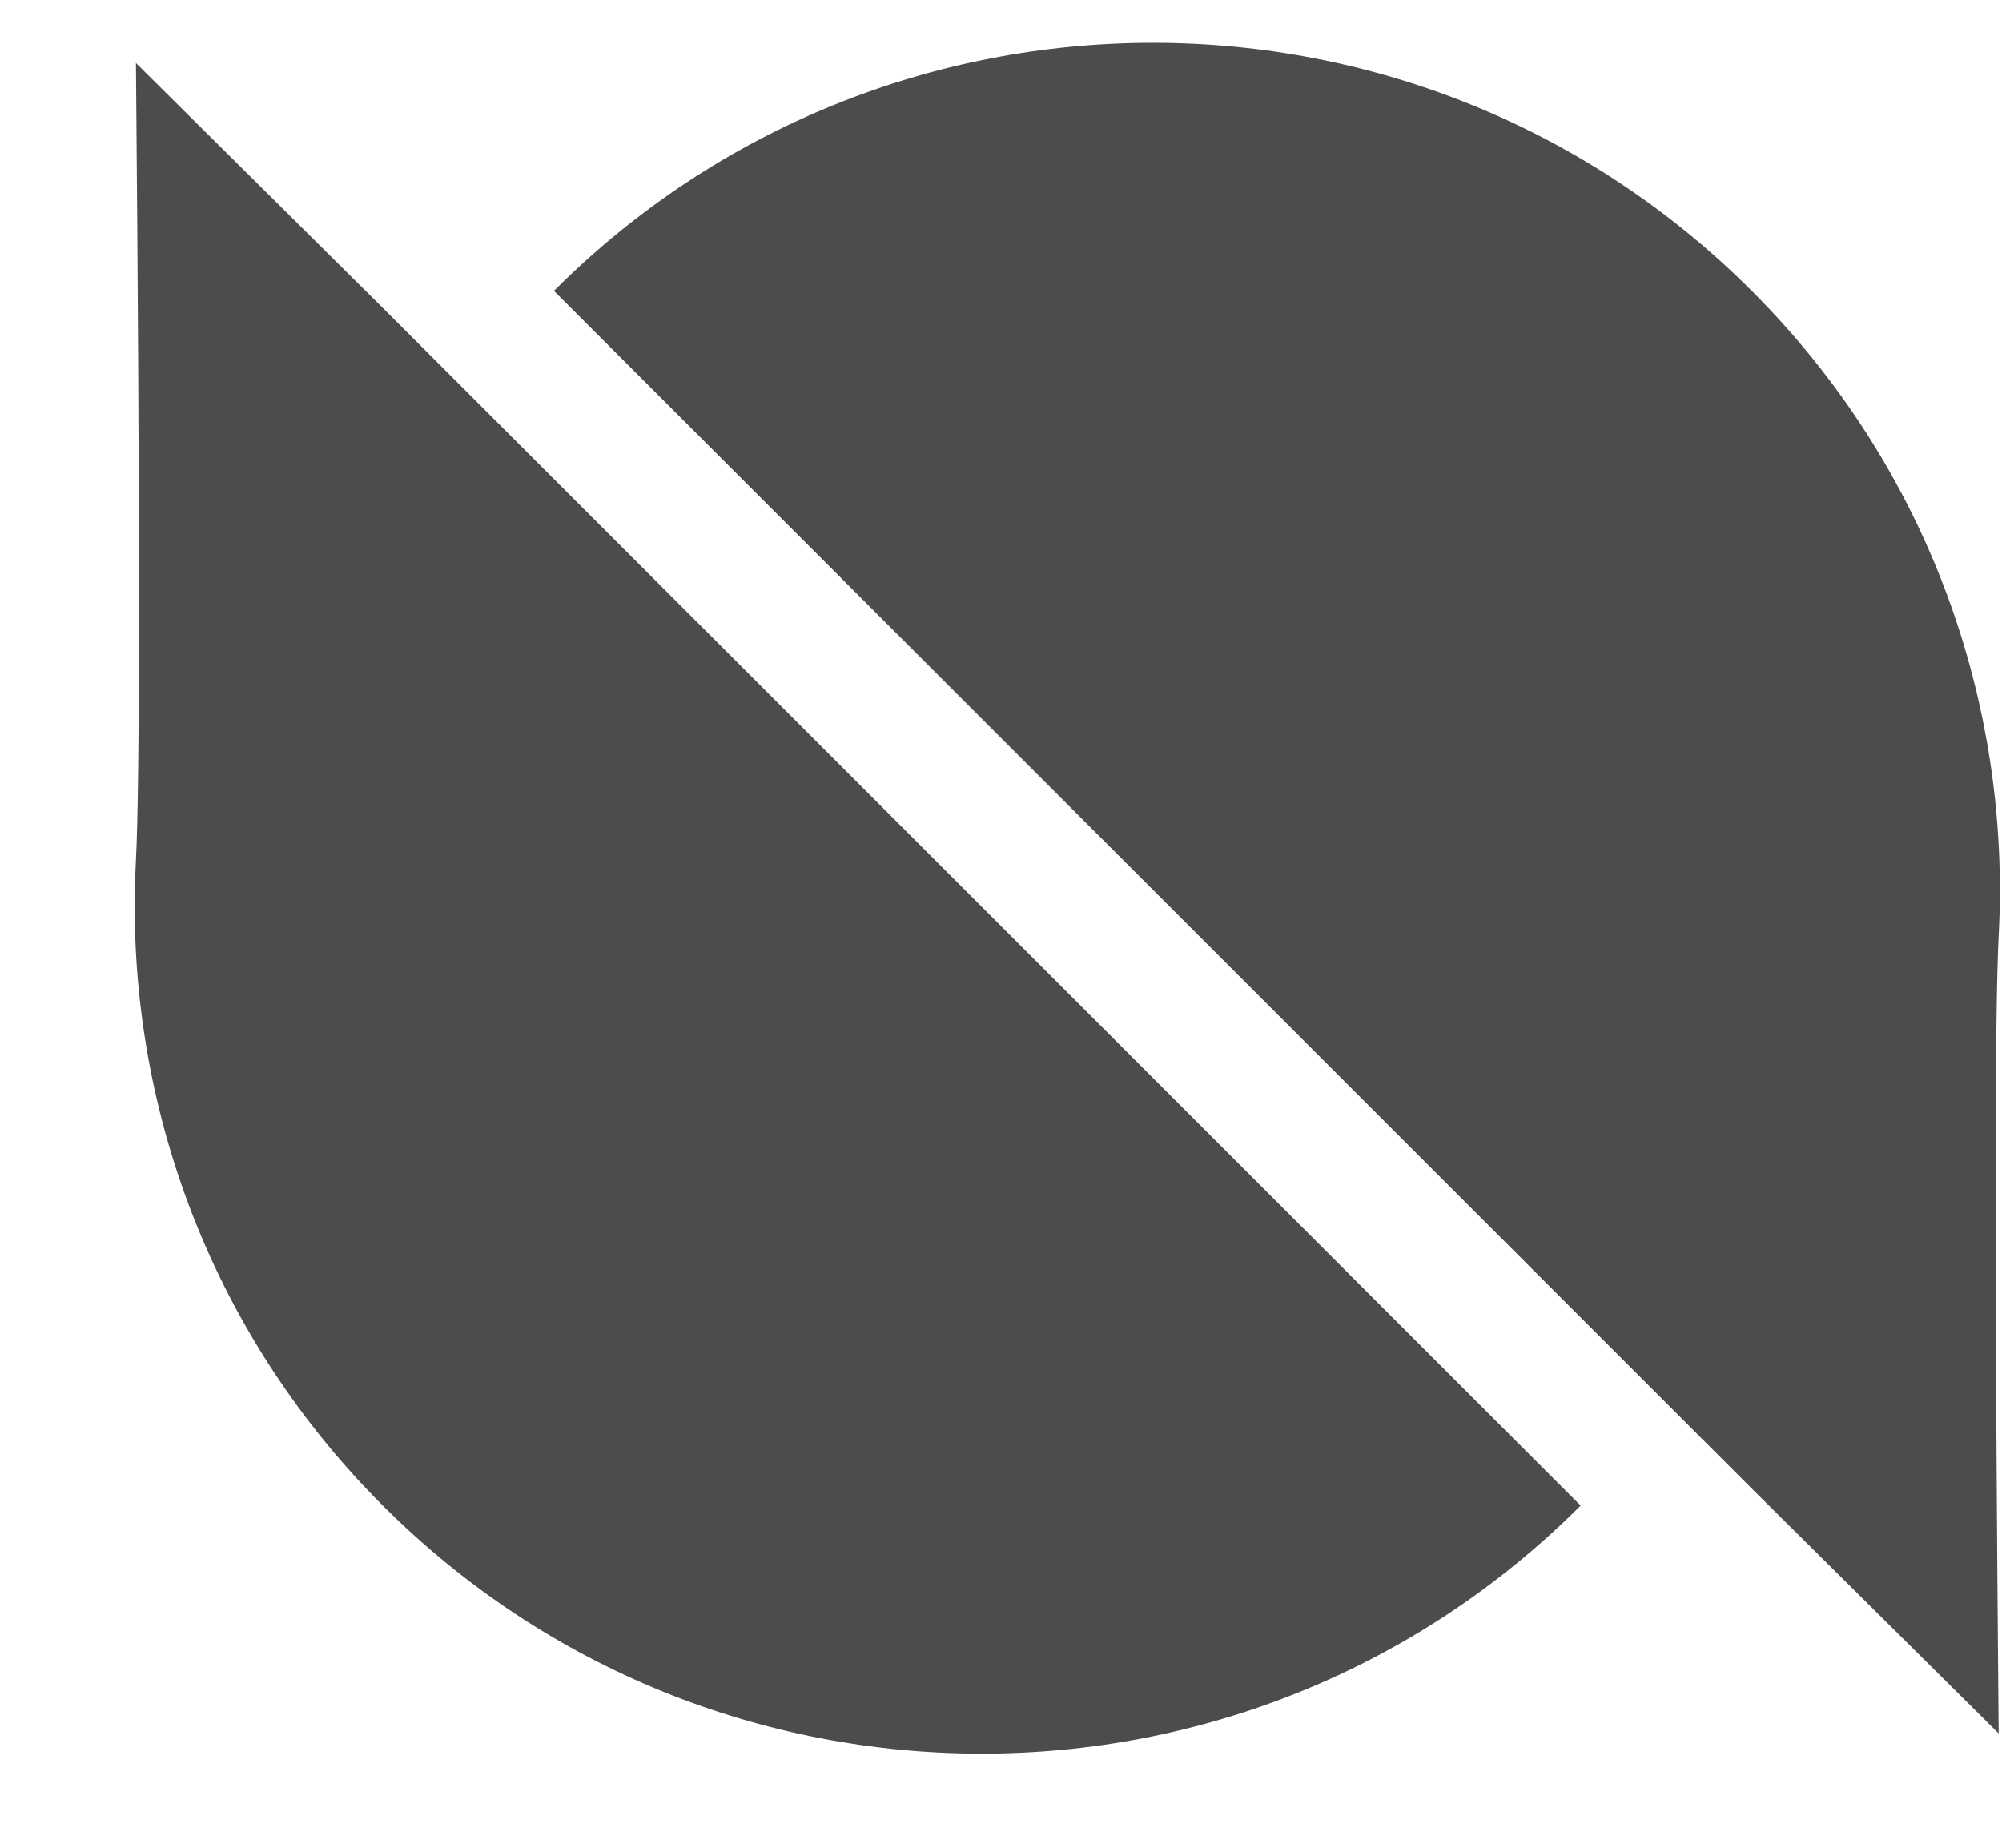 <?xml version="1.0" encoding="UTF-8"?>
<svg width="13px" height="12px" viewBox="0 0 13 12" version="1.1" xmlns="http://www.w3.org/2000/svg" xmlns:xlink="http://www.w3.org/1999/xlink">
    <!-- Generator: Sketch 52.2 (67145) - http://www.bohemiancoding.com/sketch -->
    <title>分组 3</title>
    <desc>Created with Sketch.</desc>
    <g id="Page-1" stroke="none" stroke-width="1" fill="none" fill-rule="evenodd" opacity="0.702">
        <g id="文章详情" transform="translate(-43, -920)" fill="#000000">
            <g id="分组-3" transform="translate(40, 918)">
                <path d="M7.761,11.785 C10.799,11.785 13.261,9.323 13.261,6.285 L2.261,6.285 L0.003,6.294 C2.112,8.366 3.336,9.59 3.673,9.965 C4.68,11.082 6.139,11.785 7.761,11.785 Z" id="椭圆形" transform="translate(6.632, 9.035) rotate(45) translate(-6.632, -9.035) "></path>
                <path d="M14.358,9.382 C17.396,9.382 19.858,6.92 19.858,3.882 L8.858,3.882 L6.6,3.891 C8.709,5.963 9.933,7.187 10.27,7.562 C11.277,8.679 12.736,9.382 14.358,9.382 Z" id="椭圆形" transform="translate(13.229, 6.632) scale(-1, -1) rotate(45) translate(-13.229, -6.632) "></path>
            </g>
        </g>
    </g>
</svg>